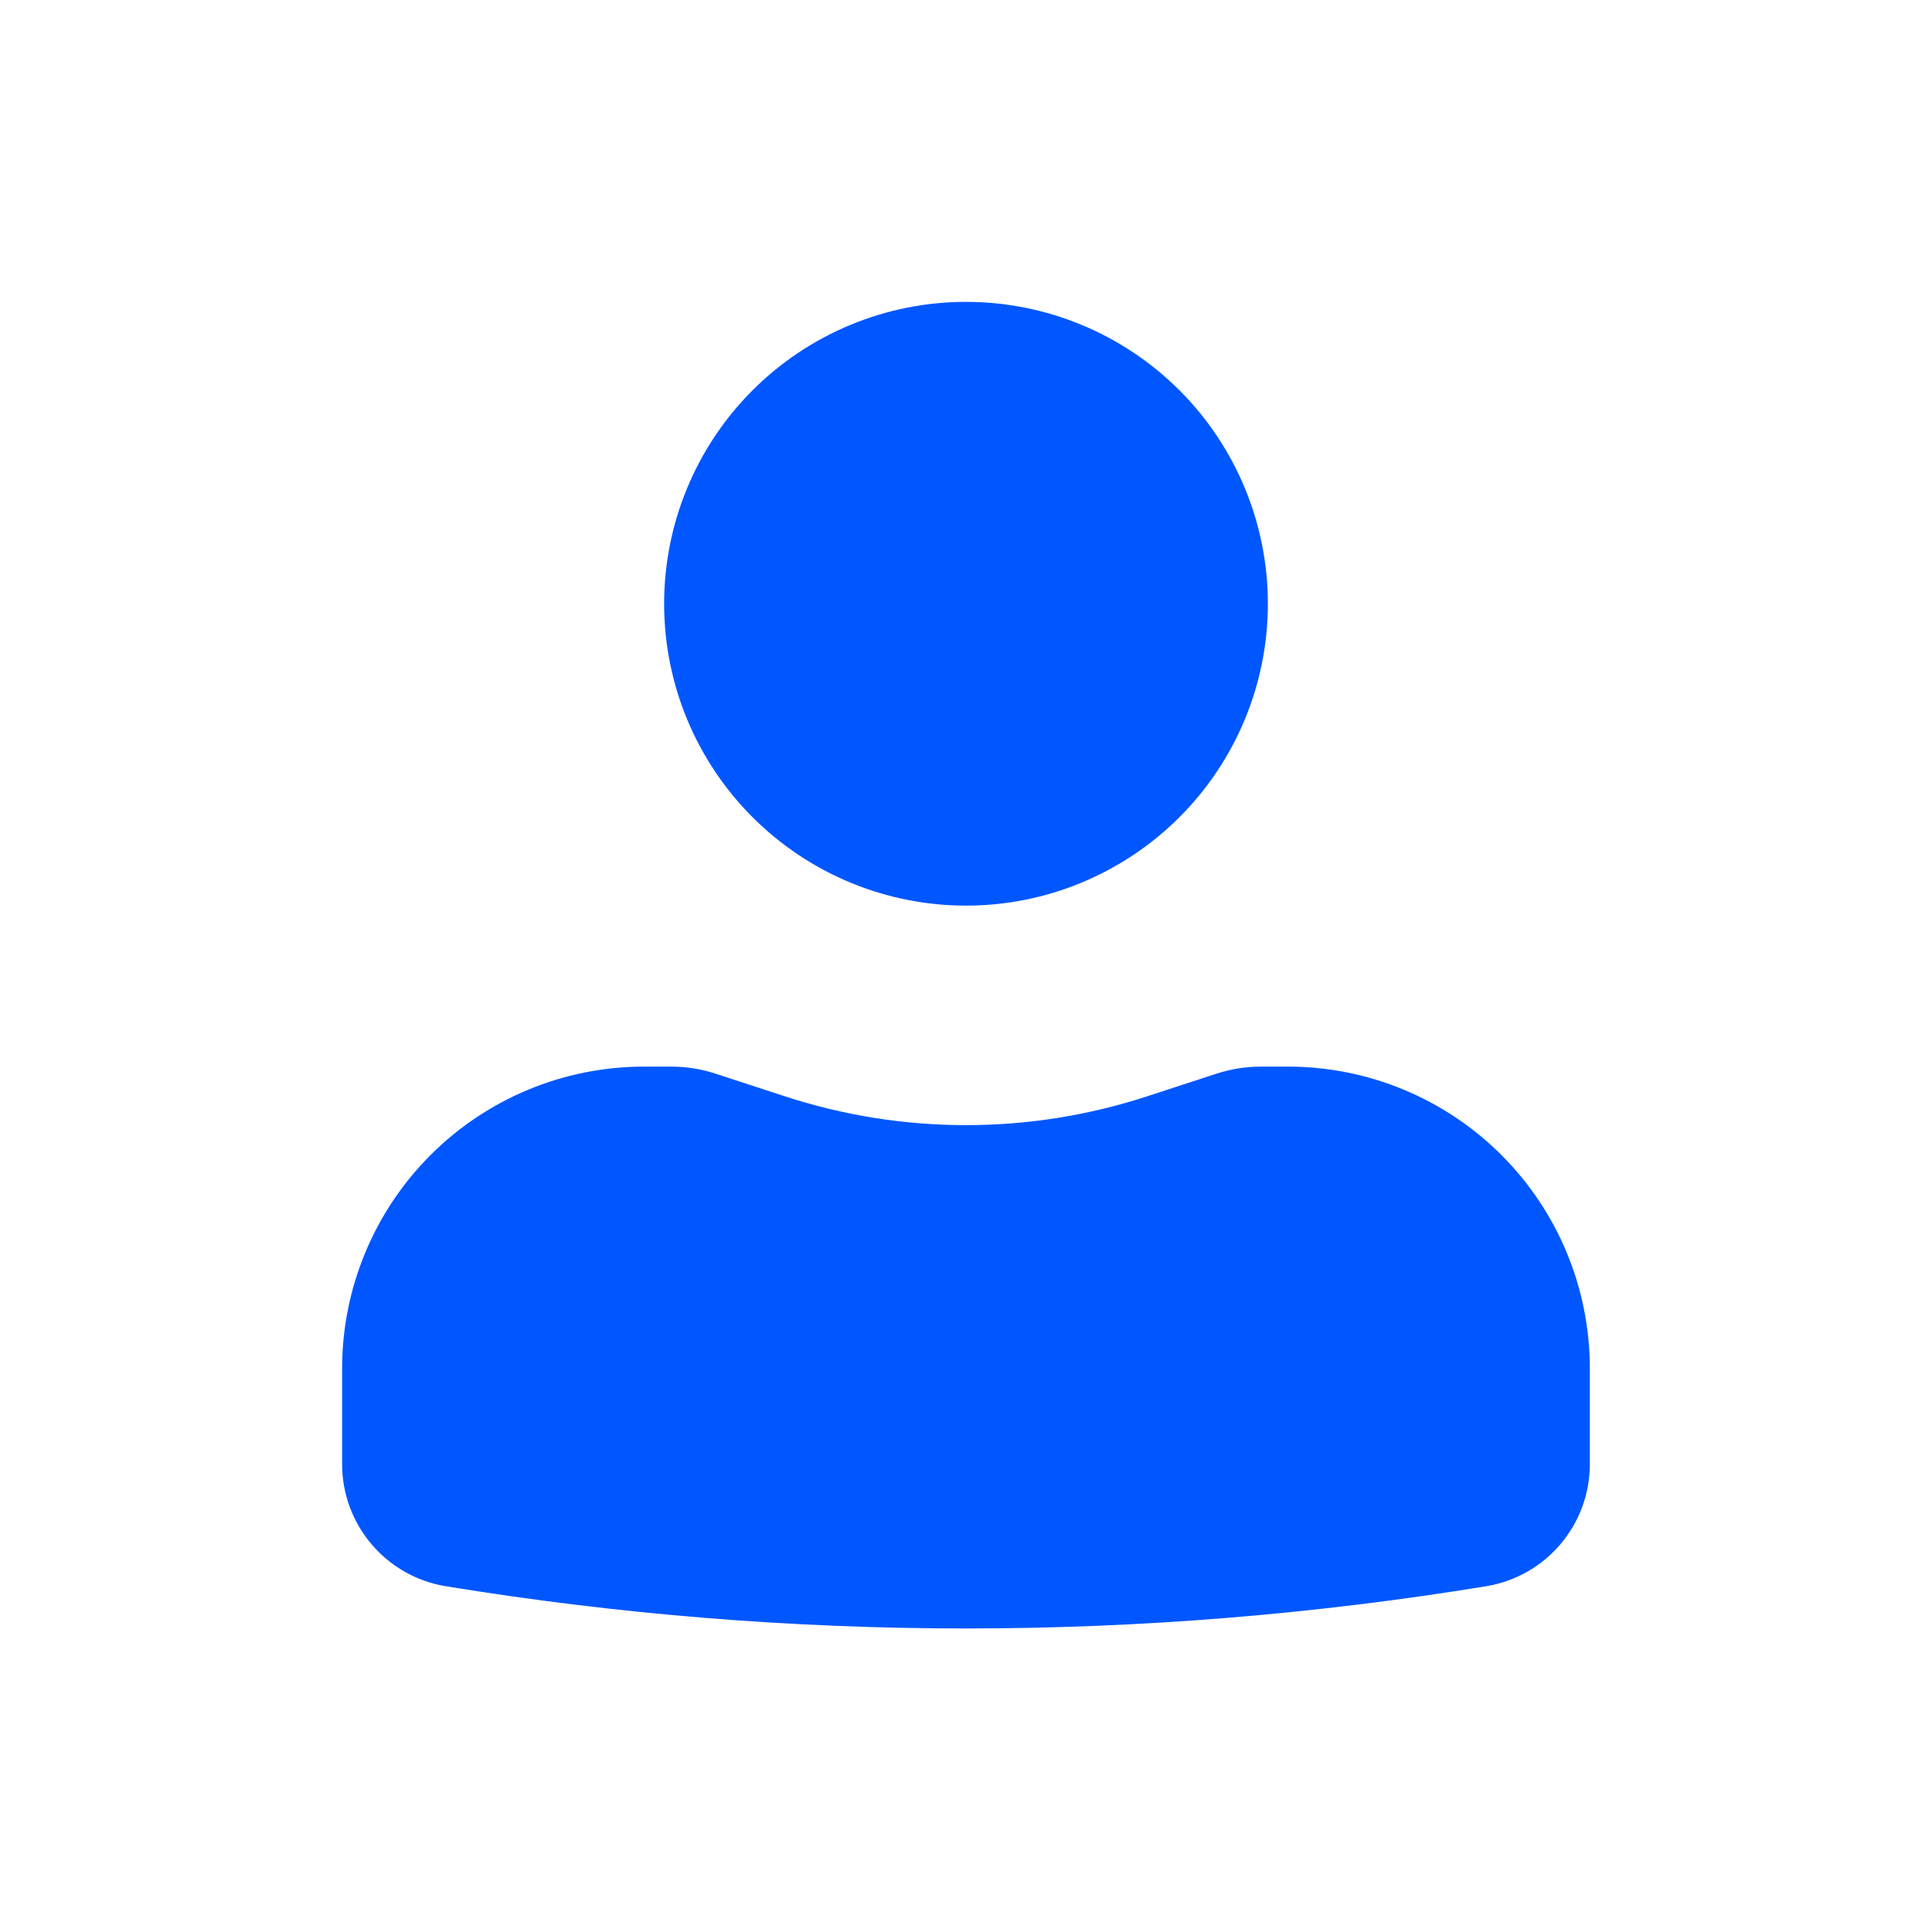 <svg width="64" height="64" viewBox="0 0 64 64" fill="none" xmlns="http://www.w3.org/2000/svg">
<path d="M32 10C29.348 10 26.804 11.054 24.929 12.929C23.053 14.804 22 17.348 22 20C22 22.652 23.053 25.196 24.929 27.071C26.804 28.946 29.348 30 32 30C34.652 30 37.195 28.946 39.071 27.071C40.946 25.196 42 22.652 42 20C42 17.348 40.946 14.804 39.071 12.929C37.195 11.054 34.652 10 32 10ZM21.333 35.333C18.681 35.333 16.137 36.387 14.262 38.262C12.387 40.138 11.333 42.681 11.333 45.333V48.501C11.333 50.512 12.789 52.224 14.773 52.547C26.181 54.411 37.818 54.411 49.226 52.547C50.187 52.39 51.06 51.898 51.69 51.156C52.32 50.415 52.666 49.474 52.666 48.501V45.333C52.666 42.681 51.613 40.138 49.737 38.262C47.862 36.387 45.319 35.333 42.666 35.333H41.76C41.266 35.333 40.776 35.413 40.309 35.563L38 36.317C34.101 37.59 29.898 37.59 26 36.317L23.69 35.563C23.223 35.41 22.734 35.333 22.242 35.333H21.333Z" fill="#0057FF"/>
</svg>
